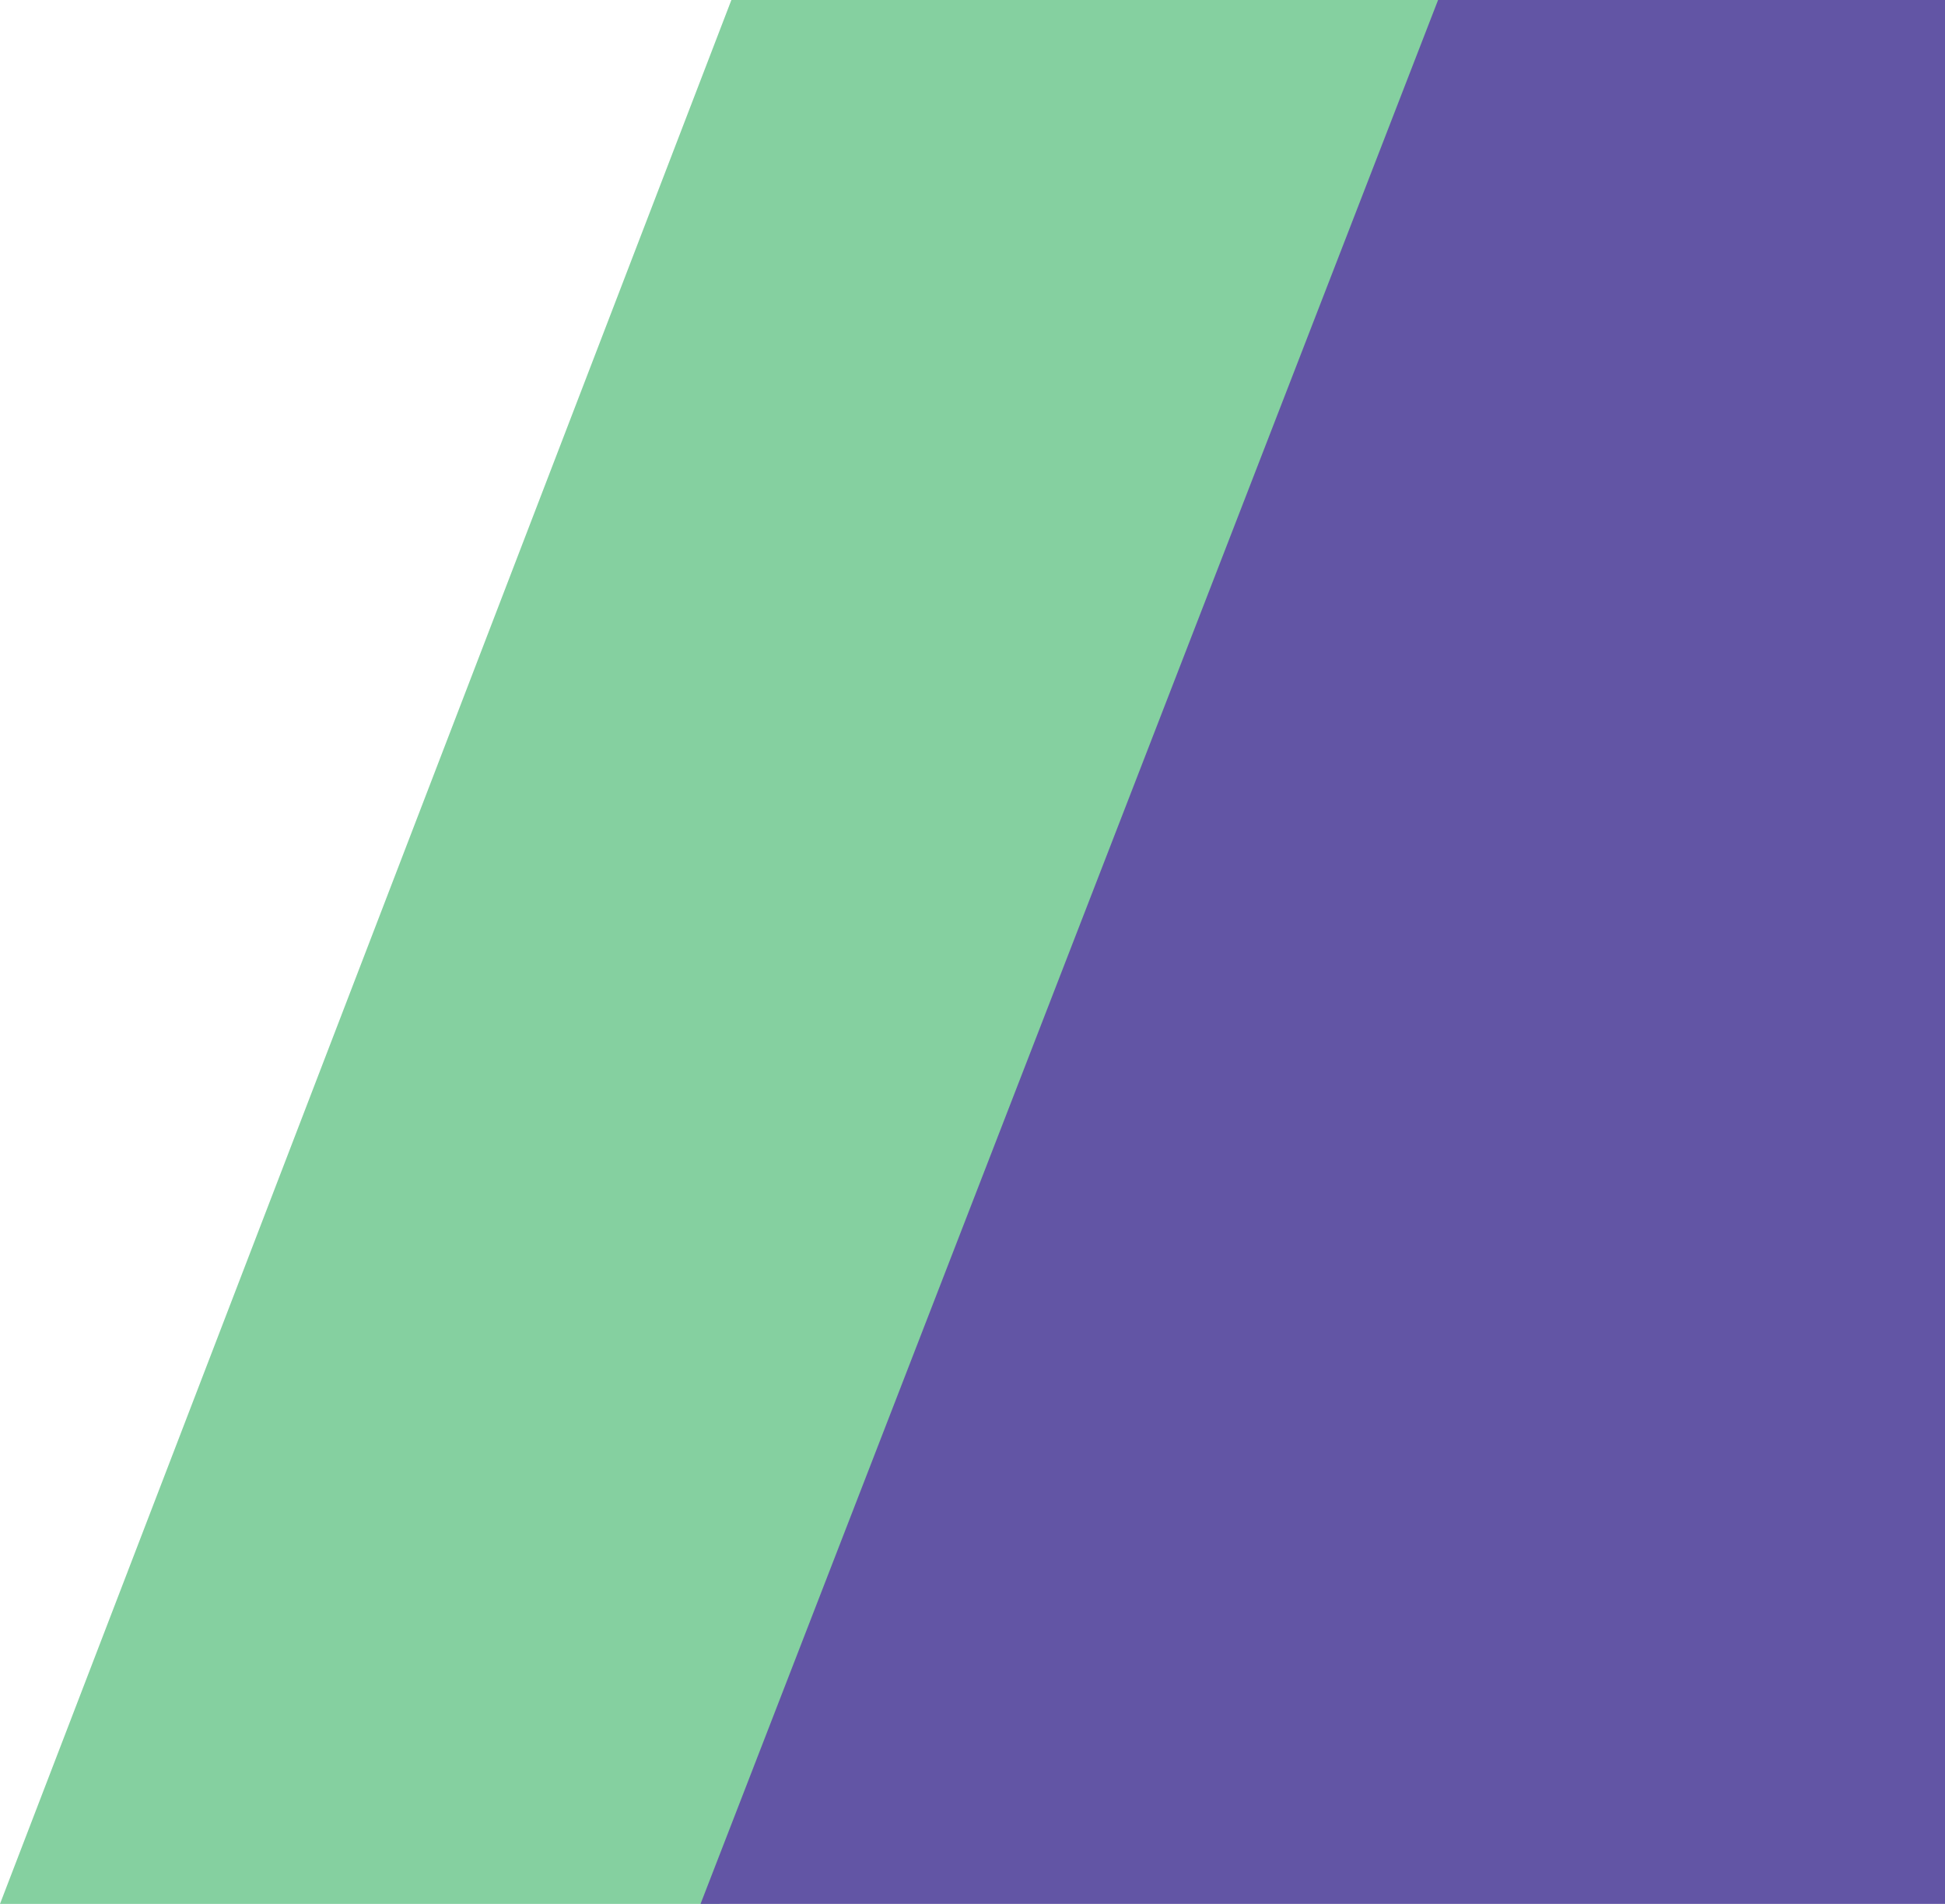 <svg width="894" height="875" viewBox="0 0 894 875" fill="none" xmlns="http://www.w3.org/2000/svg">
<path d="M336.171 0H672L330.638 875H0L336.171 0Z" fill="#85D0A0"/>
<path d="M660.995 0H894V875H681.934H322L660.995 0Z" fill="#6255A5"/>
</svg>
